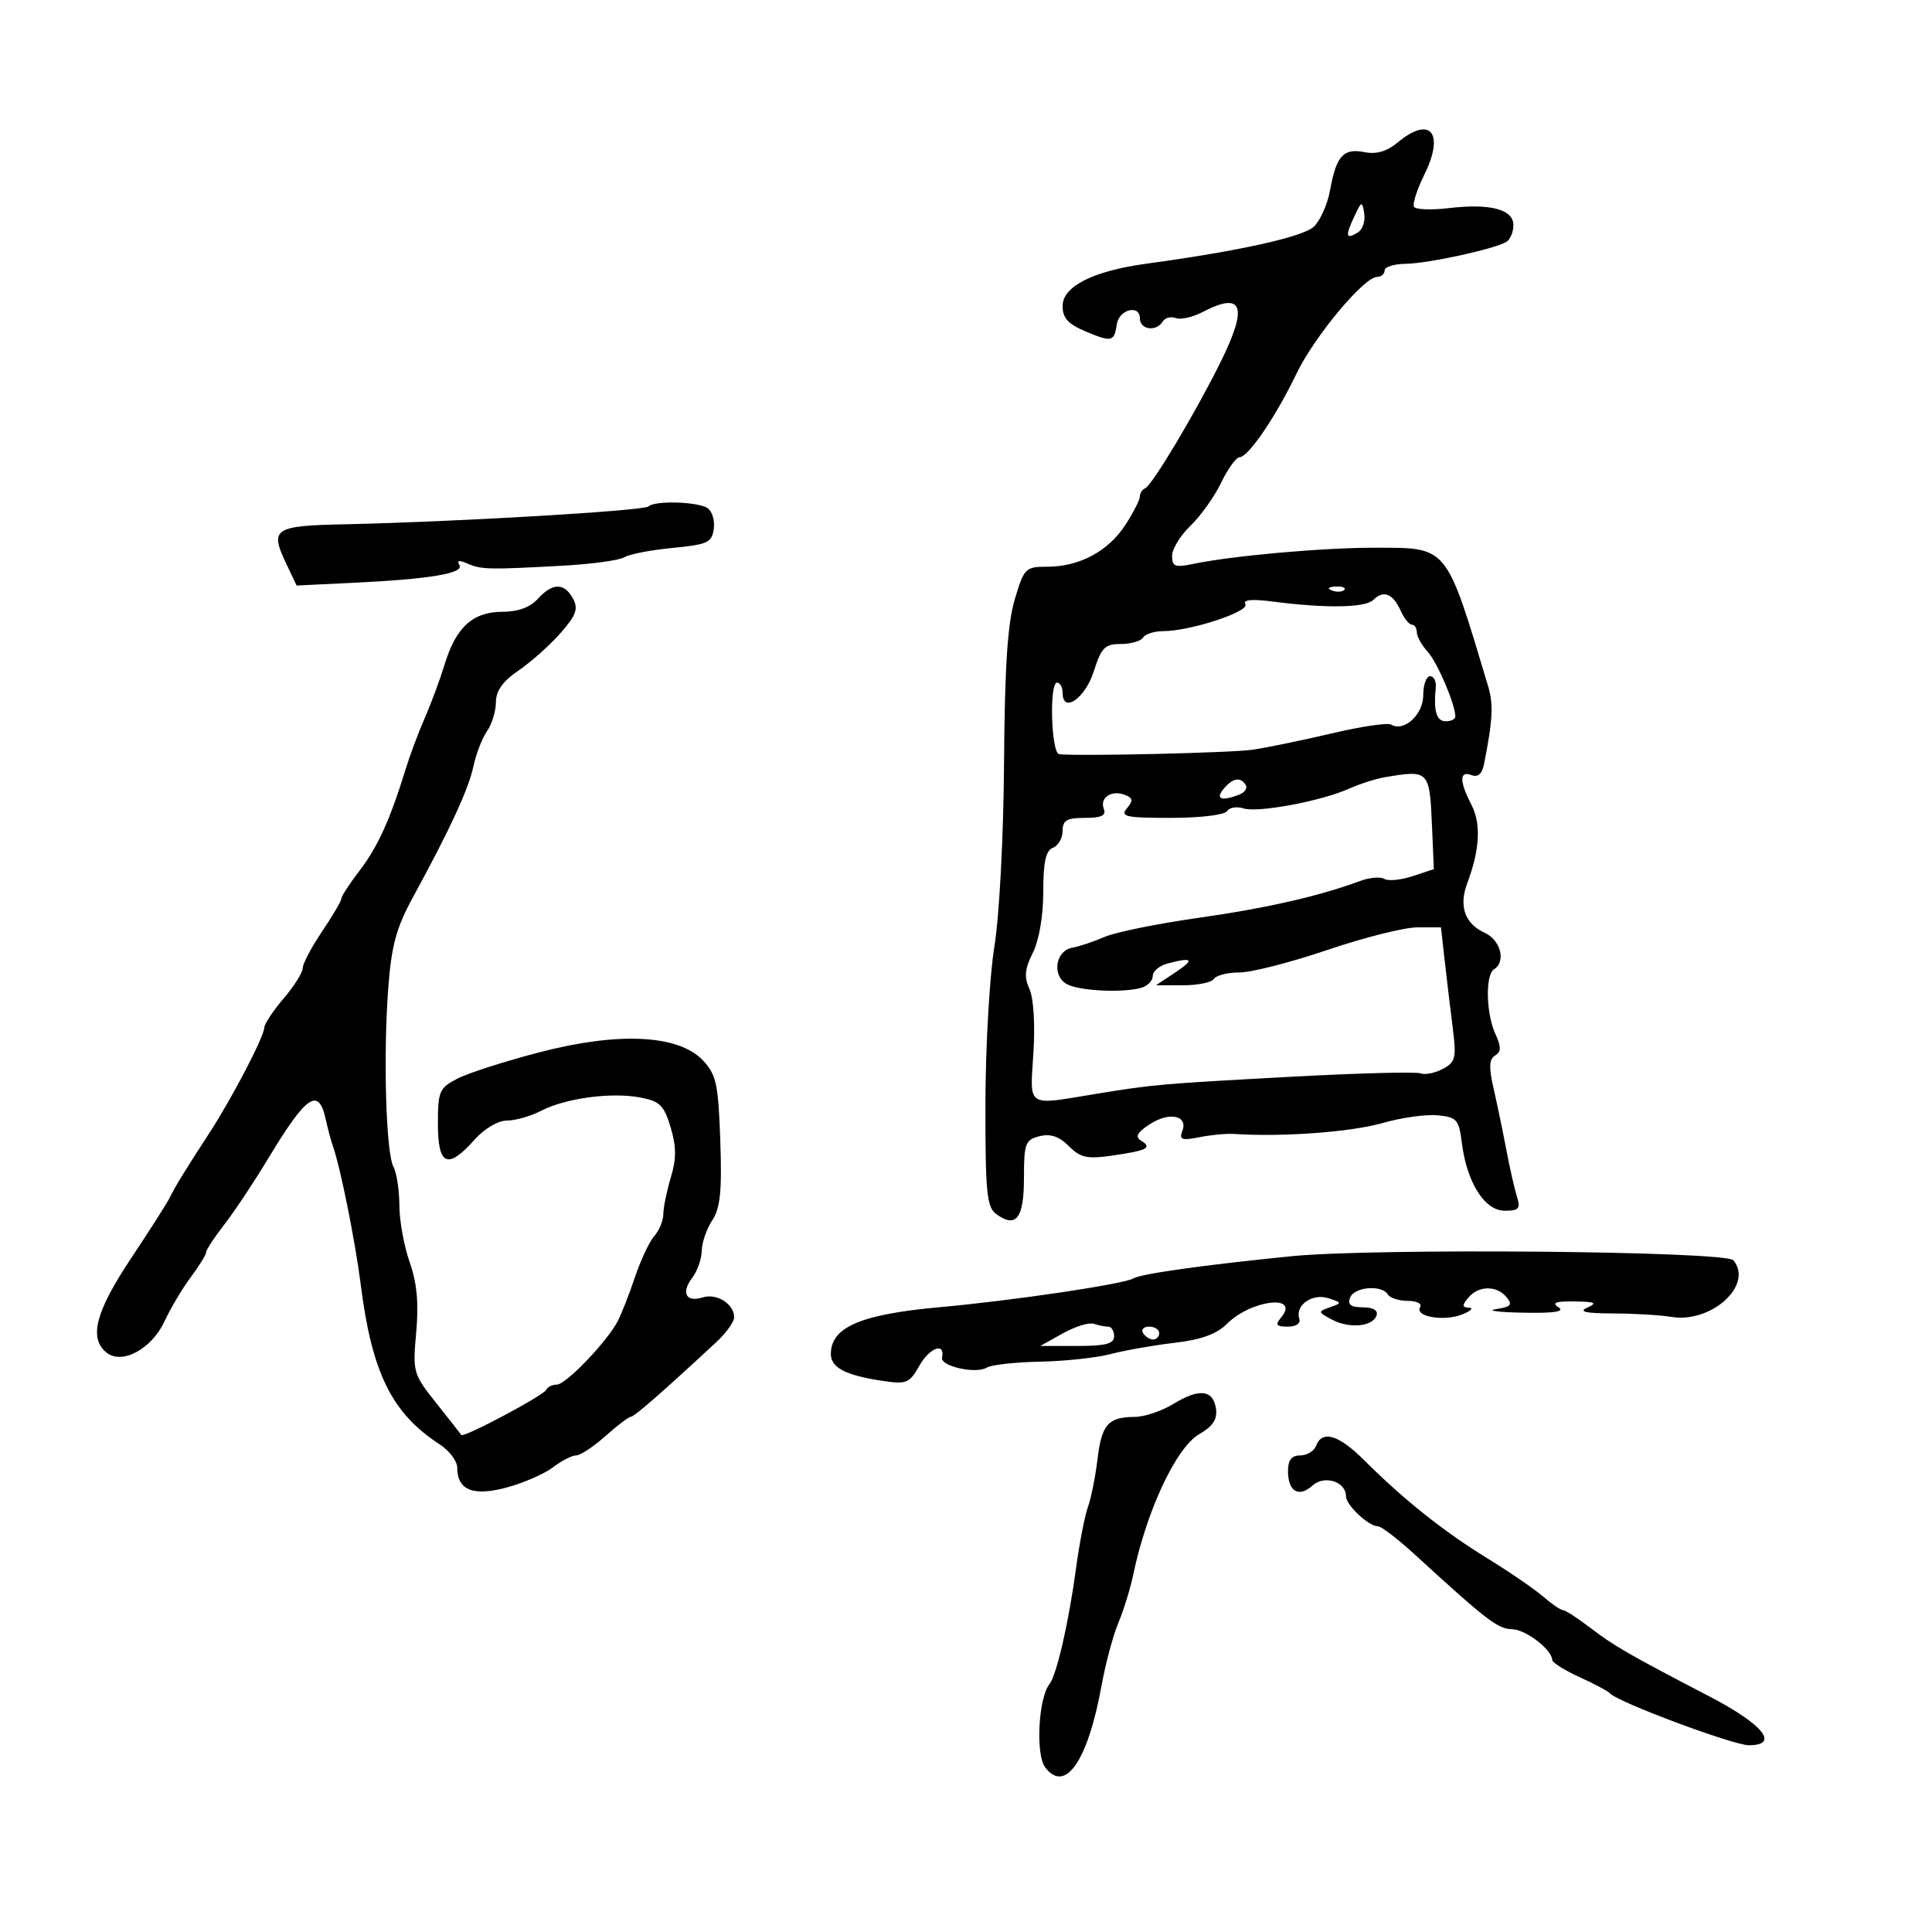 <svg xmlns="http://www.w3.org/2000/svg" width="300" height="300" viewBox="0 0 300 300" version="1.1">
	<path d="M 217.037 22.116 C 215.350 23.520, 213.725 23.995, 211.875 23.625 C 208.608 22.972, 207.495 24.199, 206.542 29.500 C 206.147 31.700, 205.002 34.269, 203.998 35.209 C 202.303 36.795, 192.271 39.010, 178 40.948 C 169.778 42.065, 165 44.473, 165 47.500 C 165 49.401, 165.845 50.326, 168.654 51.500 C 172.643 53.167, 173.020 53.075, 173.420 50.342 C 173.754 48.052, 177 47.223, 177 49.427 C 177 51.203, 179.533 51.564, 180.542 49.932 C 180.905 49.344, 181.818 49.100, 182.570 49.389 C 183.323 49.677, 185.190 49.261, 186.719 48.463 C 192.978 45.198, 193.835 47.518, 189.561 56.160 C 185.617 64.137, 178.898 75.379, 177.803 75.833 C 177.361 76.017, 177 76.585, 177 77.097 C 177 77.609, 175.988 79.592, 174.750 81.503 C 172.105 85.588, 167.608 88, 162.638 88 C 159.220 88, 159.017 88.205, 157.562 93.103 C 156.452 96.840, 156.010 103.603, 155.909 118.353 C 155.831 129.879, 155.186 142.137, 154.404 147 C 153.651 151.675, 153.027 162.650, 153.017 171.390 C 153.002 185.233, 153.220 187.440, 154.708 188.529 C 157.781 190.775, 159 189.180, 159 182.912 C 159 177.537, 159.205 176.987, 161.413 176.432 C 163.115 176.005, 164.458 176.458, 165.967 177.967 C 167.792 179.792, 168.798 180.006, 172.803 179.425 C 178.162 178.648, 178.969 178.217, 177.161 177.100 C 176.223 176.520, 176.587 175.845, 178.521 174.578 C 181.556 172.590, 184.520 173.201, 183.591 175.624 C 183.075 176.969, 183.506 177.126, 186.237 176.585 C 188.032 176.230, 190.400 176, 191.500 176.074 C 199.070 176.580, 209.771 175.796, 214.729 174.372 C 217.605 173.546, 221.430 173.012, 223.229 173.185 C 226.226 173.474, 226.542 173.835, 227 177.500 C 227.764 183.614, 230.539 188, 233.642 188 C 235.870 188, 236.135 187.685, 235.533 185.750 C 235.147 184.513, 234.409 181.250, 233.893 178.500 C 233.376 175.750, 232.496 171.513, 231.936 169.084 C 231.168 165.748, 231.221 164.482, 232.153 163.906 C 233.118 163.309, 233.127 162.573, 232.193 160.525 C 230.742 157.340, 230.627 151.349, 232 150.500 C 233.897 149.328, 233.019 145.966, 230.519 144.827 C 227.463 143.434, 226.500 140.700, 227.825 137.176 C 229.784 131.967, 230.005 127.910, 228.489 124.979 C 226.593 121.312, 226.593 119.630, 228.490 120.358 C 229.476 120.736, 230.130 120.181, 230.424 118.715 C 231.784 111.938, 231.923 109.379, 231.086 106.590 C 224.447 84.485, 224.927 85.073, 213.500 85.051 C 205.467 85.035, 191.314 86.297, 185.250 87.568 C 182.467 88.152, 182 87.972, 182 86.312 C 182 85.246, 183.291 83.137, 184.869 81.625 C 186.447 80.114, 188.585 77.109, 189.619 74.950 C 190.654 72.790, 191.950 71.008, 192.500 70.990 C 193.861 70.945, 198.121 64.676, 201.328 58 C 204.080 52.271, 211.809 43, 213.833 43 C 214.475 43, 215 42.550, 215 42 C 215 41.450, 216.463 40.984, 218.250 40.964 C 221.721 40.926, 232.124 38.660, 233.919 37.550 C 234.514 37.183, 235 36.017, 235 34.960 C 235 32.503, 231.393 31.556, 224.944 32.320 C 222.256 32.639, 219.838 32.546, 219.571 32.115 C 219.305 31.684, 220.015 29.456, 221.149 27.163 C 224.373 20.648, 222.122 17.885, 217.037 22.116 M 210.260 33.686 C 208.855 36.712, 208.989 37.243, 210.866 36.083 C 211.586 35.638, 212.023 34.316, 211.837 33.146 C 211.522 31.158, 211.419 31.193, 210.260 33.686 M 100.692 78.641 C 100.017 79.316, 70.430 81.054, 53.564 81.409 C 42.509 81.642, 41.859 82.075, 44.432 87.497 L 46.055 90.919 54.778 90.500 C 66.763 89.925, 72.133 89.025, 71.330 87.726 C 70.889 87.011, 71.303 86.940, 72.586 87.509 C 74.707 88.449, 75.925 88.475, 87.533 87.832 C 91.951 87.587, 96.193 86.999, 96.960 86.525 C 97.726 86.051, 101.087 85.402, 104.427 85.082 C 109.869 84.560, 110.535 84.252, 110.837 82.113 C 111.023 80.800, 110.573 79.345, 109.837 78.878 C 108.268 77.884, 101.622 77.711, 100.692 78.641 M 83.500 93 C 82.319 94.305, 80.420 95, 78.034 95 C 73.440 95, 70.834 97.353, 69.070 103.091 C 68.324 105.516, 66.922 109.300, 65.953 111.500 C 64.985 113.700, 63.640 117.300, 62.965 119.500 C 60.589 127.245, 58.638 131.537, 55.833 135.191 C 54.275 137.222, 53 139.181, 53 139.546 C 53 139.911, 51.650 142.210, 50 144.655 C 48.350 147.100, 47 149.657, 47 150.338 C 47 151.019, 45.668 153.134, 44.041 155.038 C 42.413 156.942, 41.063 158.980, 41.041 159.567 C 40.985 161.026, 36.034 170.516, 32.468 176 C 28.653 181.866, 27.242 184.168, 26.340 186 C 25.934 186.825, 23.216 191.087, 20.301 195.471 C 14.854 203.662, 13.785 207.747, 16.499 209.999 C 18.894 211.987, 23.541 209.503, 25.555 205.158 C 26.487 203.146, 28.318 200.068, 29.625 198.317 C 30.931 196.566, 32 194.831, 32 194.461 C 32 194.091, 33.274 192.148, 34.831 190.144 C 36.388 188.140, 39.425 183.575, 41.579 180 C 47.568 170.063, 49.467 168.742, 50.564 173.750 C 50.896 175.262, 51.408 177.175, 51.703 178 C 52.846 181.200, 55.180 192.826, 56.019 199.500 C 57.739 213.170, 60.851 219.466, 68.265 224.273 C 69.769 225.248, 71 226.881, 71 227.901 C 71 231.410, 73.502 232.396, 78.757 230.958 C 81.366 230.245, 84.573 228.837, 85.885 227.830 C 87.197 226.824, 88.803 226, 89.455 226 C 90.107 226, 92.152 224.650, 94 223 C 95.848 221.350, 97.626 220, 97.952 220 C 98.479 220, 102.951 216.093, 111.250 208.385 C 112.762 206.980, 114 205.249, 114 204.538 C 114 202.494, 111.283 200.775, 109.132 201.458 C 106.528 202.284, 105.714 200.757, 107.500 198.397 C 108.290 197.354, 108.951 195.472, 108.968 194.215 C 108.986 192.958, 109.718 190.834, 110.595 189.496 C 111.853 187.575, 112.117 184.965, 111.845 177.109 C 111.540 168.317, 111.228 166.867, 109.163 164.671 C 105.390 160.658, 96.069 160.192, 83.761 163.400 C 78.404 164.795, 72.667 166.638, 71.011 167.494 C 68.219 168.938, 68 169.450, 68 174.526 C 68 181, 69.507 181.659, 73.658 177 C 75.214 175.253, 77.326 174, 78.715 174 C 80.026 174, 82.419 173.317, 84.032 172.483 C 87.824 170.522, 94.895 169.570, 99.396 170.415 C 102.457 170.989, 103.107 171.624, 104.130 175.040 C 105.035 178.060, 105.042 179.918, 104.158 182.866 C 103.521 184.992, 103 187.544, 103 188.537 C 103 189.530, 102.372 191.053, 101.604 191.921 C 100.837 192.790, 99.474 195.691, 98.576 198.369 C 97.678 201.047, 96.469 204.125, 95.889 205.208 C 94.144 208.467, 87.859 215, 86.467 215 C 85.752 215, 85.017 215.358, 84.833 215.795 C 84.467 216.668, 71.924 223.338, 71.620 222.821 C 71.515 222.644, 69.771 220.414, 67.742 217.865 C 64.152 213.352, 64.069 213.060, 64.629 206.865 C 65.037 202.348, 64.743 199.193, 63.617 196 C 62.744 193.525, 62.023 189.558, 62.015 187.184 C 62.007 184.811, 61.592 182.105, 61.092 181.173 C 59.930 179, 59.495 163.870, 60.293 153.355 C 60.789 146.813, 61.540 144.057, 64.105 139.355 C 69.891 128.749, 72.756 122.549, 73.511 119 C 73.920 117.075, 74.873 114.612, 75.628 113.527 C 76.382 112.443, 77.003 110.418, 77.007 109.027 C 77.012 107.262, 78.073 105.778, 80.531 104.105 C 82.465 102.787, 85.392 100.179, 87.034 98.308 C 89.469 95.535, 89.828 94.546, 88.975 92.953 C 87.639 90.457, 85.788 90.472, 83.500 93 M 206.813 91.683 C 207.534 91.972, 208.397 91.936, 208.729 91.604 C 209.061 91.272, 208.471 91.036, 207.417 91.079 C 206.252 91.127, 206.015 91.364, 206.813 91.683 M 213.249 93.151 C 212.019 94.381, 205.901 94.482, 197.622 93.409 C 194.363 92.987, 192.957 93.121, 193.385 93.814 C 194.089 94.954, 184.825 98, 180.655 98 C 179.260 98, 177.840 98.450, 177.500 99 C 177.160 99.550, 175.601 100, 174.036 100 C 171.566 100, 171.012 100.561, 169.845 104.241 C 168.510 108.452, 165 110.866, 165 107.573 C 165 106.708, 164.612 106, 164.138 106 C 162.902 106, 163.228 116.978, 164.468 117.109 C 167.677 117.447, 191.123 116.906, 194.500 116.416 C 196.700 116.097, 202.229 114.956, 206.787 113.881 C 211.345 112.807, 215.498 112.190, 216.016 112.510 C 217.978 113.722, 221 110.967, 221 107.965 C 221 106.334, 221.478 105, 222.063 105 C 222.647 105, 223.046 105.787, 222.948 106.750 C 222.576 110.400, 223.050 112, 224.500 112 C 225.325 112, 225.993 111.662, 225.985 111.250 C 225.946 109.293, 223.205 102.884, 221.694 101.214 C 220.762 100.185, 220 98.815, 220 98.171 C 220 97.527, 219.657 97, 219.237 97 C 218.818 97, 218.030 96.017, 217.487 94.815 C 216.287 92.158, 214.819 91.581, 213.249 93.151 M 215 120.694 C 213.625 120.926, 211.150 121.720, 209.500 122.459 C 205.158 124.402, 195.333 126.240, 193.091 125.529 C 192.033 125.193, 190.879 125.387, 190.525 125.959 C 190.166 126.541, 186.326 127, 181.819 127 C 174.793 127, 173.914 126.808, 174.990 125.512 C 175.988 124.309, 175.925 123.909, 174.661 123.423 C 172.577 122.624, 170.731 123.857, 171.400 125.601 C 171.797 126.634, 171.030 127, 168.469 127 C 165.649 127, 165 127.380, 165 129.031 C 165 130.149, 164.325 131.322, 163.500 131.638 C 162.388 132.065, 162 133.830, 162 138.453 C 162 142.200, 161.353 145.989, 160.381 147.938 C 159.118 150.470, 159.003 151.711, 159.856 153.584 C 160.496 154.988, 160.751 159.103, 160.469 163.493 C 159.918 172.083, 159.281 171.656, 170 169.888 C 179.045 168.396, 180.196 168.295, 200.909 167.178 C 211.034 166.632, 219.886 166.403, 220.581 166.669 C 221.275 166.936, 222.832 166.625, 224.040 165.979 C 226.013 164.922, 226.170 164.282, 225.585 159.652 C 225.227 156.818, 224.668 152.137, 224.343 149.250 L 223.752 144 220.093 144 C 218.080 144, 211.802 145.575, 206.141 147.500 C 200.480 149.425, 194.334 151, 192.483 151 C 190.632 151, 188.840 151.450, 188.500 152 C 188.160 152.550, 185.996 152.997, 183.691 152.993 L 179.500 152.987 182.500 151 C 185.575 148.963, 185.214 148.568, 181.250 149.630 C 180.012 149.962, 179 150.825, 179 151.549 C 179 152.273, 178.213 153.094, 177.250 153.375 C 174.421 154.198, 167.648 153.881, 165.689 152.833 C 163.302 151.556, 163.863 147.635, 166.500 147.162 C 167.600 146.964, 169.850 146.212, 171.500 145.489 C 173.150 144.767, 179.675 143.438, 186 142.536 C 196.722 141.008, 204.754 139.179, 211.190 136.801 C 212.669 136.255, 214.365 136.108, 214.959 136.475 C 215.553 136.842, 217.526 136.651, 219.344 136.052 L 222.649 134.961 222.368 128.455 C 221.984 119.575, 221.935 119.524, 215 120.694 M 190 122.500 C 188.681 124.089, 189.659 124.452, 192.412 123.395 C 193.279 123.063, 193.740 122.388, 193.435 121.895 C 192.625 120.585, 191.412 120.798, 190 122.500 M 200.500 195.069 C 186.776 196.445, 177.129 197.802, 175.965 198.522 C 174.561 199.389, 157.255 201.959, 146 202.972 C 133.692 204.079, 129.052 206.057, 129.015 210.215 C 128.996 212.336, 131.225 213.531, 136.786 214.381 C 140.799 214.994, 141.182 214.843, 142.786 212.025 C 144.372 209.239, 146.791 208.391, 146.275 210.801 C 145.986 212.149, 151.547 213.398, 153.224 212.362 C 153.924 211.929, 157.647 211.514, 161.498 211.439 C 165.349 211.365, 170.300 210.830, 172.500 210.251 C 174.700 209.673, 179.148 208.889, 182.384 208.511 C 186.545 208.024, 188.937 207.154, 190.550 205.541 C 194.287 201.804, 201.961 200.932, 198.926 204.589 C 197.978 205.731, 198.175 206, 199.961 206 C 201.273 206, 201.999 205.497, 201.753 204.759 C 201.065 202.695, 203.759 200.789, 206.247 201.580 C 208.402 202.265, 208.414 202.326, 206.522 202.991 C 204.617 203.661, 204.628 203.730, 206.824 204.906 C 209.527 206.353, 213.176 206.007, 213.755 204.250 C 214.012 203.469, 213.209 203, 211.615 203 C 209.757 203, 209.219 202.592, 209.638 201.500 C 210.284 199.819, 214.545 199.455, 215.500 201 C 215.840 201.550, 217.243 202, 218.618 202 C 219.993 202, 220.848 202.437, 220.518 202.971 C 219.614 204.434, 224.202 205.241, 227.024 204.115 C 228.386 203.571, 228.882 203.098, 228.128 203.063 C 227.021 203.012, 226.997 202.709, 228 201.500 C 229.573 199.605, 232.399 199.571, 233.940 201.428 C 234.911 202.598, 234.618 202.931, 232.312 203.278 C 230.766 203.510, 232.650 203.761, 236.500 203.835 C 241.343 203.928, 243.038 203.671, 242 203 C 240.900 202.289, 241.566 202.045, 244.500 202.086 C 247.696 202.130, 248.098 202.320, 246.500 203.032 C 245.047 203.681, 246.140 203.932, 250.500 203.951 C 253.800 203.966, 257.850 204.205, 259.500 204.483 C 265.734 205.530, 272.339 199.522, 269.161 195.695 C 267.980 194.273, 213.413 193.775, 200.500 195.069 M 165.016 207.056 L 161.531 209 167.266 209 C 171.696 209, 173 208.659, 173 207.500 C 173 206.675, 172.587 206, 172.082 206 C 171.577 206, 170.564 205.800, 169.832 205.556 C 169.099 205.312, 166.932 205.987, 165.016 207.056 M 177.500 207 C 177.840 207.550, 178.541 208, 179.059 208 C 179.577 208, 180 207.550, 180 207 C 180 206.450, 179.298 206, 178.441 206 C 177.584 206, 177.160 206.450, 177.500 207 M 182.226 217.989 C 180.425 219.095, 177.725 220.007, 176.226 220.015 C 172.072 220.039, 171.068 221.171, 170.425 226.554 C 170.100 229.274, 169.429 232.625, 168.934 234 C 168.439 235.375, 167.609 239.650, 167.090 243.500 C 165.955 251.928, 164.072 260.121, 162.949 261.525 C 161.247 263.652, 160.792 272.422, 162.281 274.412 C 165.393 278.575, 168.919 273.474, 171.049 261.727 C 171.669 258.310, 172.841 253.936, 173.654 252.007 C 174.467 250.078, 175.509 246.700, 175.970 244.500 C 178.064 234.511, 182.659 224.732, 186.220 222.689 C 188.325 221.481, 189.051 220.385, 188.820 218.766 C 188.396 215.791, 186.224 215.535, 182.226 217.989 M 204.362 224.500 C 204.045 225.325, 202.934 226, 201.893 226 C 200.553 226, 200 226.713, 200 228.441 C 200 231.610, 201.686 232.594, 203.814 230.669 C 205.661 228.997, 209 230.065, 209 232.327 C 209 233.700, 212.506 237, 213.965 237 C 214.483 237, 217.065 238.979, 219.703 241.397 C 230.767 251.538, 232.608 252.955, 234.750 252.977 C 236.872 252.999, 240.970 256.115, 241.026 257.750 C 241.040 258.163, 242.952 259.366, 245.276 260.425 C 247.599 261.484, 249.725 262.617, 250 262.944 C 251.108 264.263, 269.132 271, 271.551 271 C 276.391 271, 273.802 267.772, 265.497 263.452 C 252.874 256.885, 250.680 255.620, 246.881 252.723 C 244.917 251.225, 243.020 250, 242.663 250 C 242.307 250, 240.931 249.058, 239.607 247.906 C 238.282 246.754, 234.350 244.060, 230.868 241.919 C 224.131 237.776, 217.954 232.852, 211.839 226.750 C 207.867 222.787, 205.314 222.019, 204.362 224.500" stroke="none" fill="black" fill-rule="evenodd"/>
</svg>
